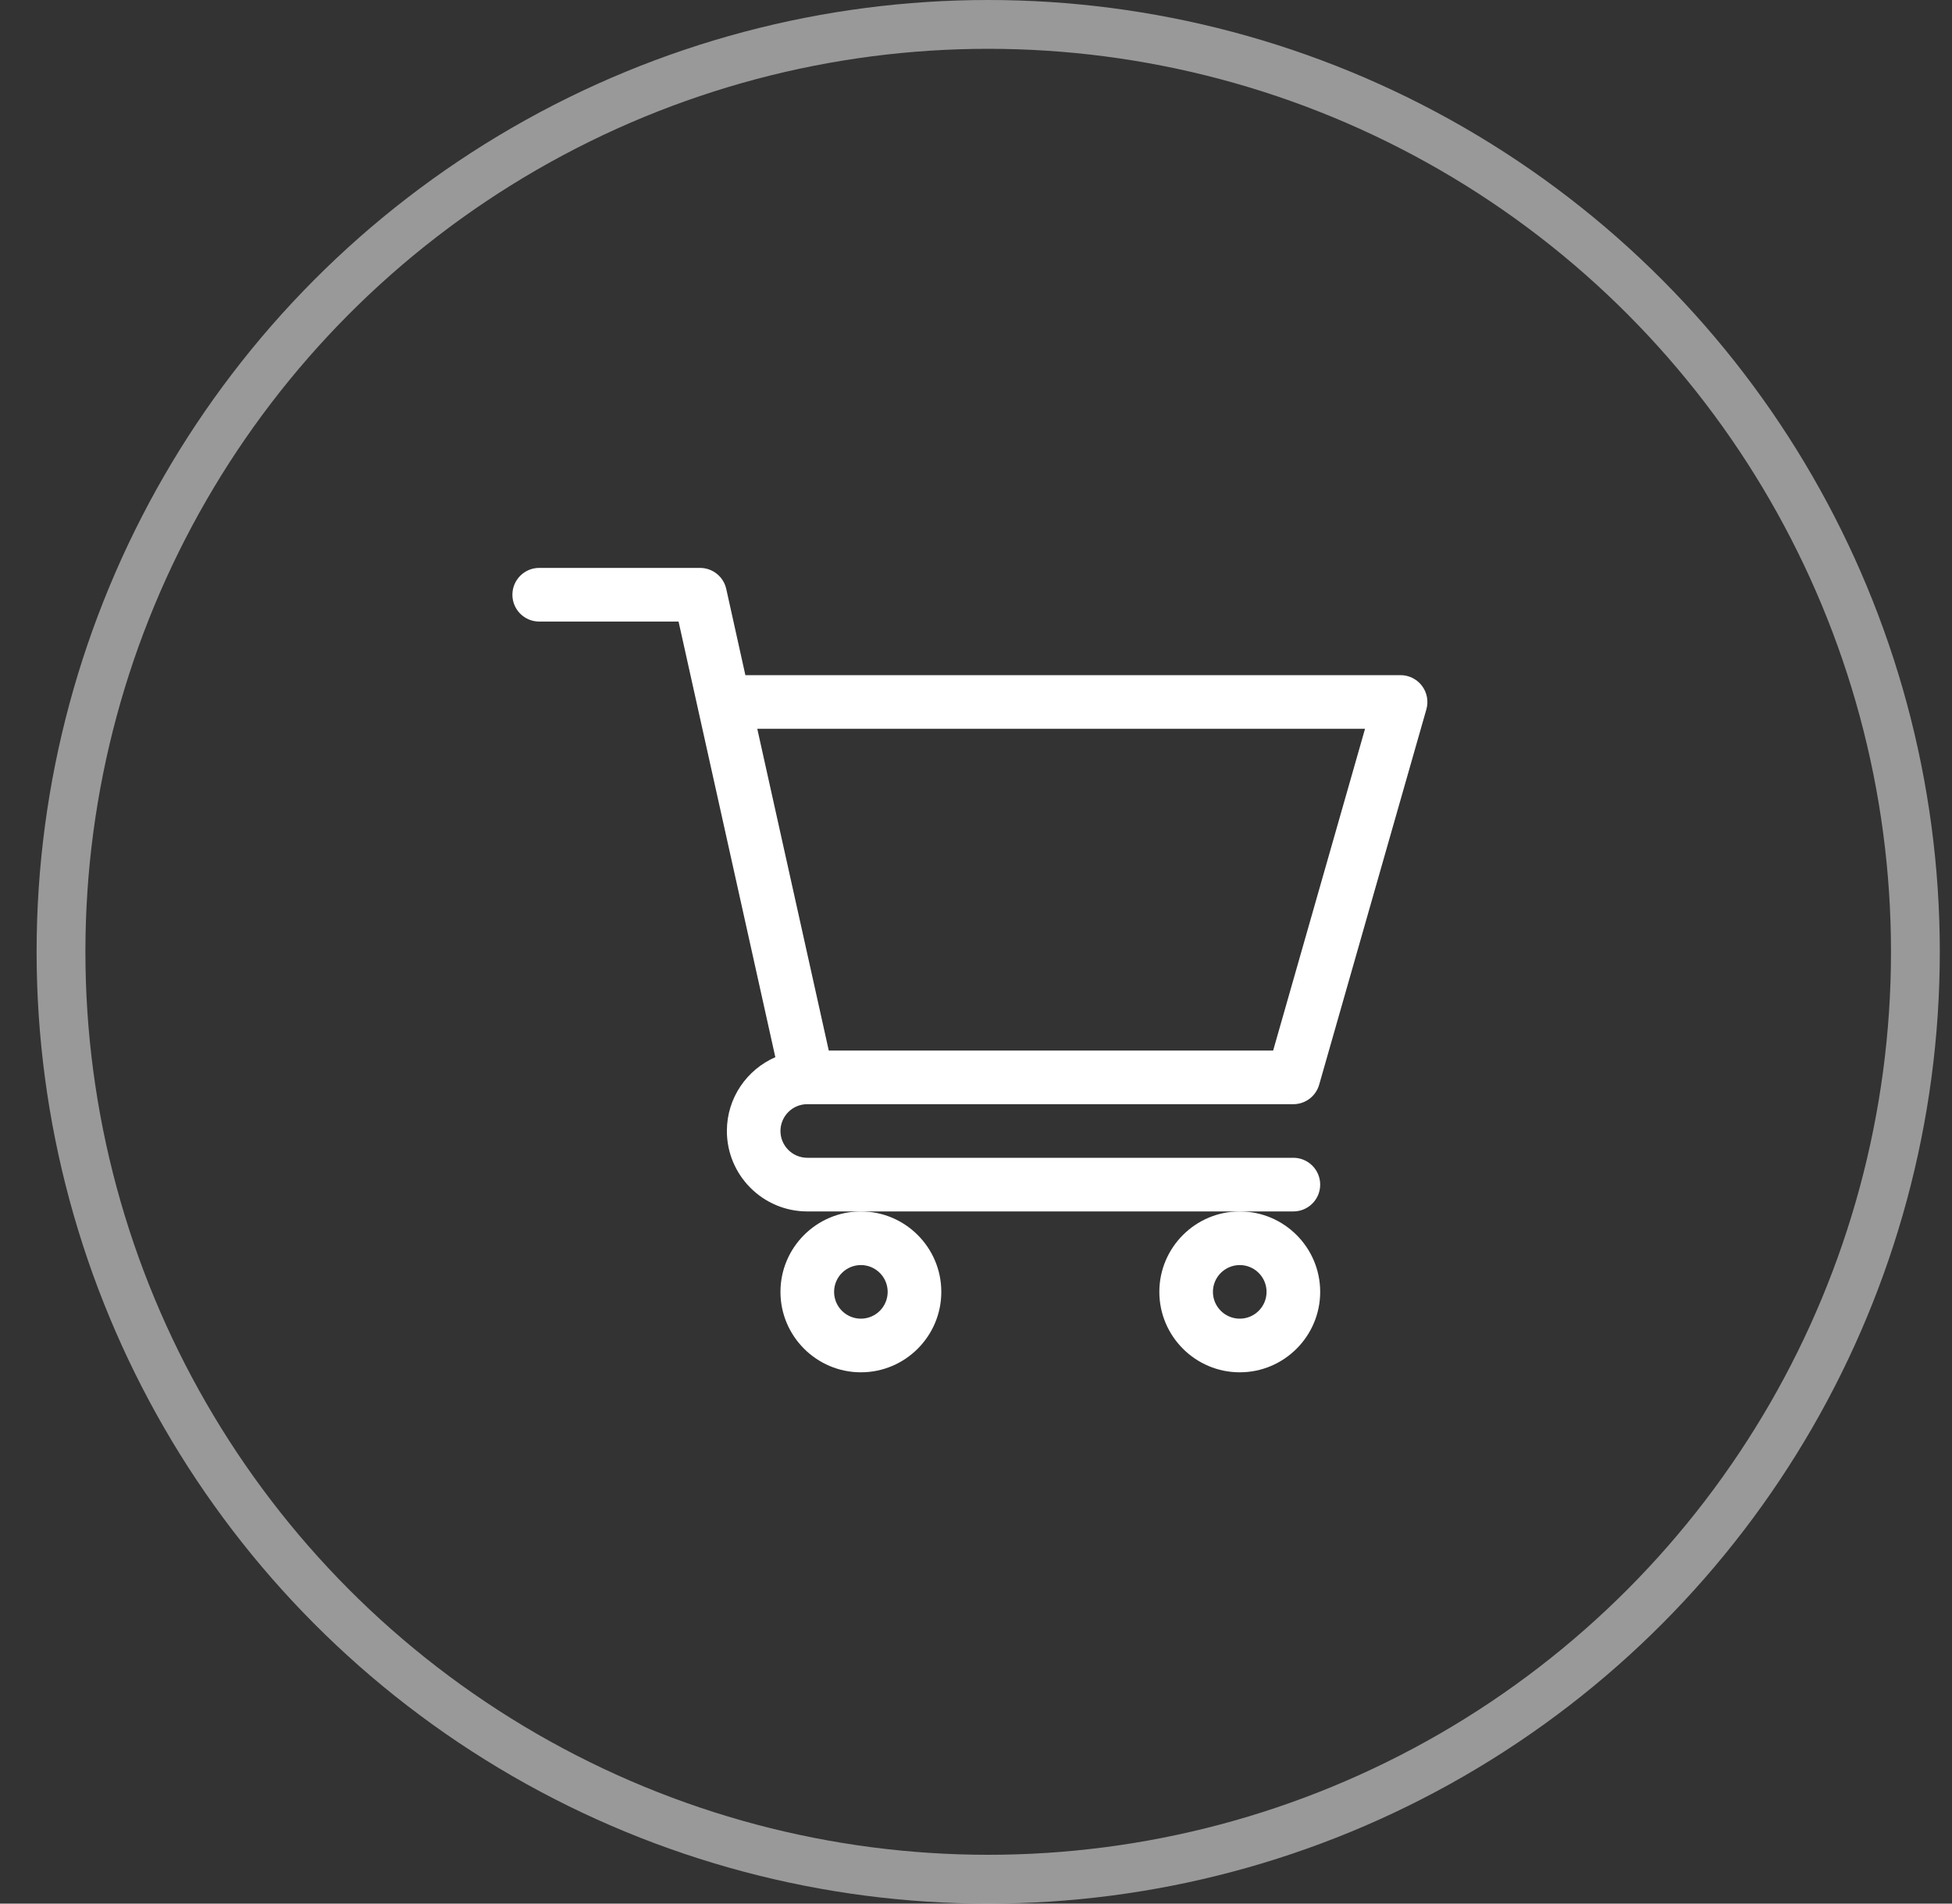 <svg width="40" height="39" viewBox="0 0 40 39" fill="none" xmlns="http://www.w3.org/2000/svg">
<rect x="0" y="0" width="40" height="39" fill="#333333" stroke="none"/>
<circle cx="20.25" cy="19.5" r="19" stroke="white" stroke-opacity="0.5"/>
<g clip-path="url(#clip0)">
<path d="M16.541 22.622H16.542C16.543 22.622 16.543 22.622 16.544 22.622H26.503C26.749 22.622 26.964 22.459 27.032 22.223L29.229 14.533C29.276 14.367 29.243 14.189 29.139 14.051C29.035 13.914 28.873 13.832 28.701 13.832H15.274L14.882 12.065C14.826 11.814 14.603 11.635 14.345 11.635H11.049C10.746 11.635 10.5 11.881 10.5 12.185C10.5 12.488 10.746 12.734 11.049 12.734H13.905C13.974 13.047 15.784 21.19 15.888 21.659C15.304 21.913 14.895 22.495 14.895 23.171C14.895 24.08 15.634 24.819 16.543 24.819H26.503C26.807 24.819 27.053 24.573 27.053 24.27C27.053 23.966 26.807 23.72 26.503 23.72H16.543C16.24 23.72 15.993 23.474 15.993 23.171C15.993 22.869 16.239 22.622 16.541 22.622ZM27.972 14.931L26.089 21.523H16.983L15.518 14.931H27.972Z" fill="white"/>
<path d="M15.993 26.467C15.993 27.375 16.733 28.115 17.641 28.115C18.55 28.115 19.289 27.375 19.289 26.467C19.289 25.558 18.55 24.819 17.641 24.819C16.733 24.819 15.993 25.558 15.993 26.467ZM17.641 25.918C17.944 25.918 18.19 26.164 18.19 26.467C18.19 26.77 17.944 27.016 17.641 27.016C17.338 27.016 17.092 26.77 17.092 26.467C17.092 26.164 17.338 25.918 17.641 25.918Z" fill="white"/>
<path d="M23.757 26.467C23.757 27.375 24.496 28.115 25.405 28.115C26.313 28.115 27.053 27.375 27.053 26.467C27.053 25.558 26.313 24.819 25.405 24.819C24.496 24.819 23.757 25.558 23.757 26.467ZM25.405 25.918C25.708 25.918 25.954 26.164 25.954 26.467C25.954 26.77 25.708 27.016 25.405 27.016C25.102 27.016 24.855 26.77 24.855 26.467C24.855 26.164 25.102 25.918 25.405 25.918Z" fill="white"/>
</g>
<defs>
<clipPath id="clip0">
<rect width="18.75" height="18.75" fill="white" transform="translate(10.5 10.5)"/>
</clipPath>
</defs>
</svg>
